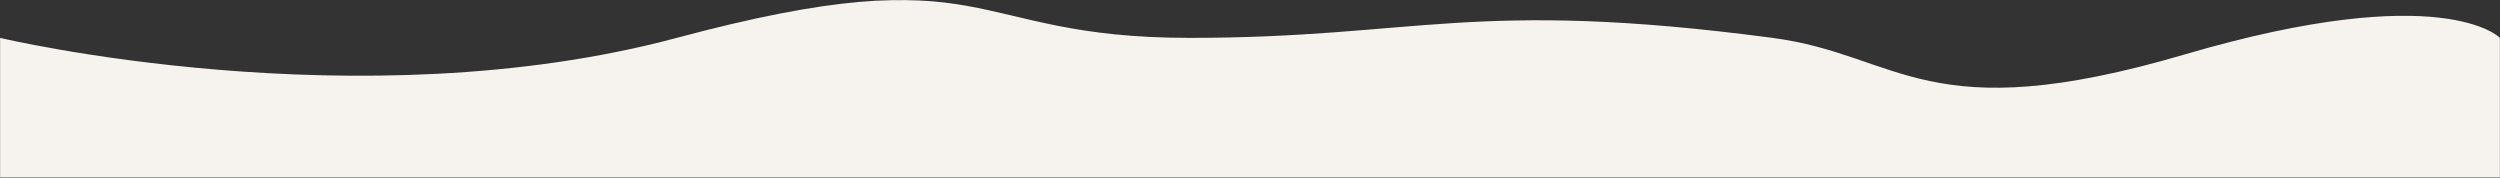<svg width="2000" height="142" viewBox="0 0 2000 142" fill="none" xmlns="http://www.w3.org/2000/svg">
<rect x="0" y="0" width="2000" height="142" fill="#333333" stroke="none"/>
<mask id="mask0_3241_501211" style="mask-type:alpha" maskUnits="userSpaceOnUse" x="0" y="0" width="2000" height="142">
<rect width="2000" height="142" fill="#D9D9D9"/>
</mask>
<g mask="url(#mask0_3241_501211)">
<path d="M0 30.296C0 30.296 286.719 98.461 541.406 30.296C796.094 -37.869 769.42 30.295 951.562 30.296C1133.71 30.296 1178.12 -1.361 1417.97 30.296C1520.73 43.859 1540.62 104.367 1747.66 43.588C1954.69 -17.191 2000 30.296 2000 30.296V2088.15C2000 2088.15 1798.44 2128.61 1591.41 2060.01C1384.38 1991.42 1200.78 2060.01 904.688 2026.59C785.349 2013.12 608.594 2093.43 357.031 2063.53C105.469 2033.63 0 2088.15 0 2088.15V30.296Z" fill="#F6F2EE"/>
</g>
</svg>
